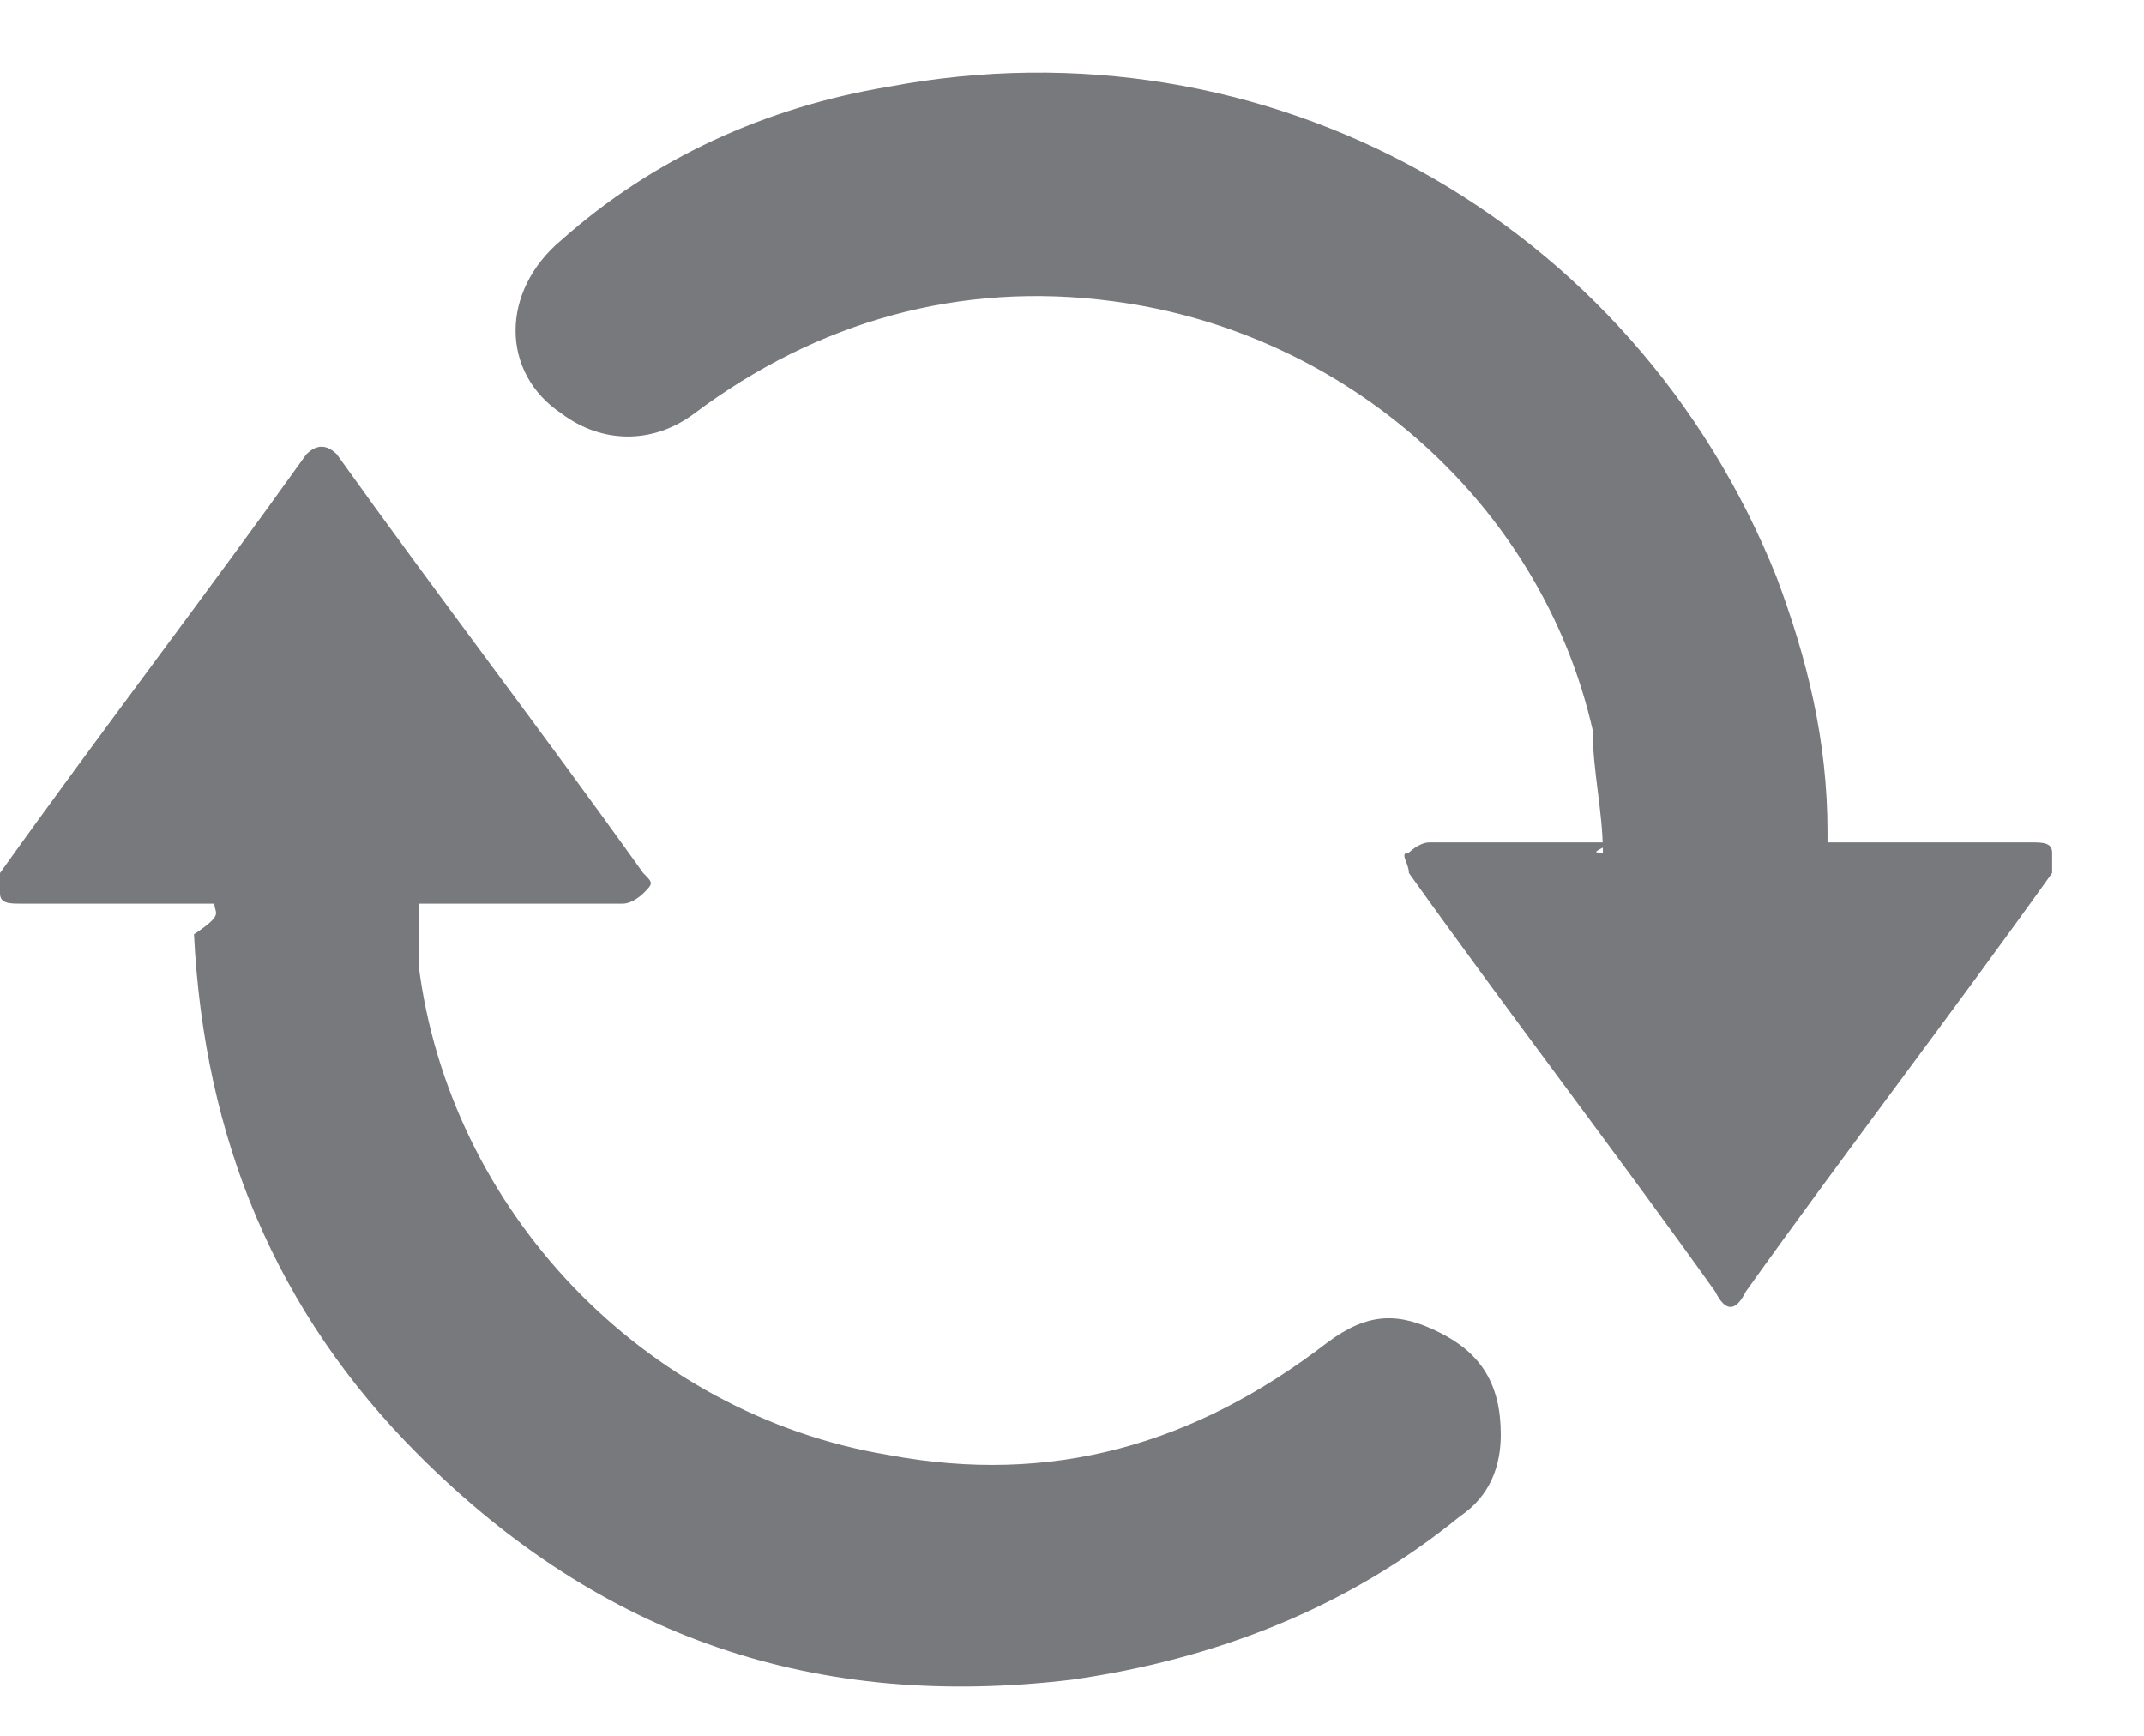 <svg width="21" height="17" viewBox="0 0 21 17" fill="none" xmlns="http://www.w3.org/2000/svg">
<path d="M15.7 8.35C15.7 7.95 15.6 7.55 15.6 7.15C15.1 4.95 13.2 3.25 10.9 2.95C9.4 2.75 8 3.15 6.8 4.05C6.4 4.35 5.9 4.35 5.5 4.05C4.9 3.65 4.9 2.85 5.5 2.35C6.4 1.55 7.5 1.05 8.7 0.85C12.4 0.15 16 2.15 17.4 5.65C17.7 6.45 17.9 7.25 17.9 8.15V8.25C18 8.25 18 8.25 18.1 8.25C18.7 8.25 19.3 8.25 19.9 8.25C20 8.25 20.1 8.25 20.1 8.35V8.55C19.1 9.95 18.1 11.249 17.1 12.649C17 12.85 16.9 12.85 16.8 12.649C15.8 11.249 14.8 9.95 13.8 8.55C13.8 8.45 13.7 8.35 13.8 8.35C13.8 8.35 13.9 8.25 14 8.25C14.6 8.25 15.2 8.25 15.8 8.25C15.6 8.35 15.6 8.35 15.7 8.35Z" fill="#78797D"/>
<path d="M2.1 8.85C2 8.85 2 8.85 2 8.85C1.4 8.85 0.8 8.85 0.2 8.85C0.1 8.85 0 8.85 0 8.75C0 8.65 0 8.55 0 8.55C1 7.15 2 5.85 3 4.45C3.1 4.35 3.2 4.35 3.3 4.45C4.3 5.85 5.3 7.15 6.3 8.55C6.4 8.65 6.4 8.65 6.3 8.75C6.3 8.75 6.2 8.85 6.1 8.85C5.5 8.85 4.9 8.85 4.3 8.85C4.3 8.85 4.2 8.85 4.1 8.85C4.1 9.05 4.1 9.25 4.1 9.45C4.4 11.85 6.3 13.85 8.7 14.249C10.3 14.55 11.7 14.149 13 13.149C13.4 12.85 13.7 12.85 14.1 13.05C14.5 13.249 14.7 13.55 14.7 14.05C14.7 14.35 14.6 14.649 14.3 14.85C13.2 15.749 11.9 16.25 10.5 16.45C8 16.75 5.9 16.049 4.1 14.249C2.7 12.85 2 11.149 1.9 9.15C2.2 8.95 2.1 8.95 2.1 8.85Z" fill="#78797D"/>
</svg>

